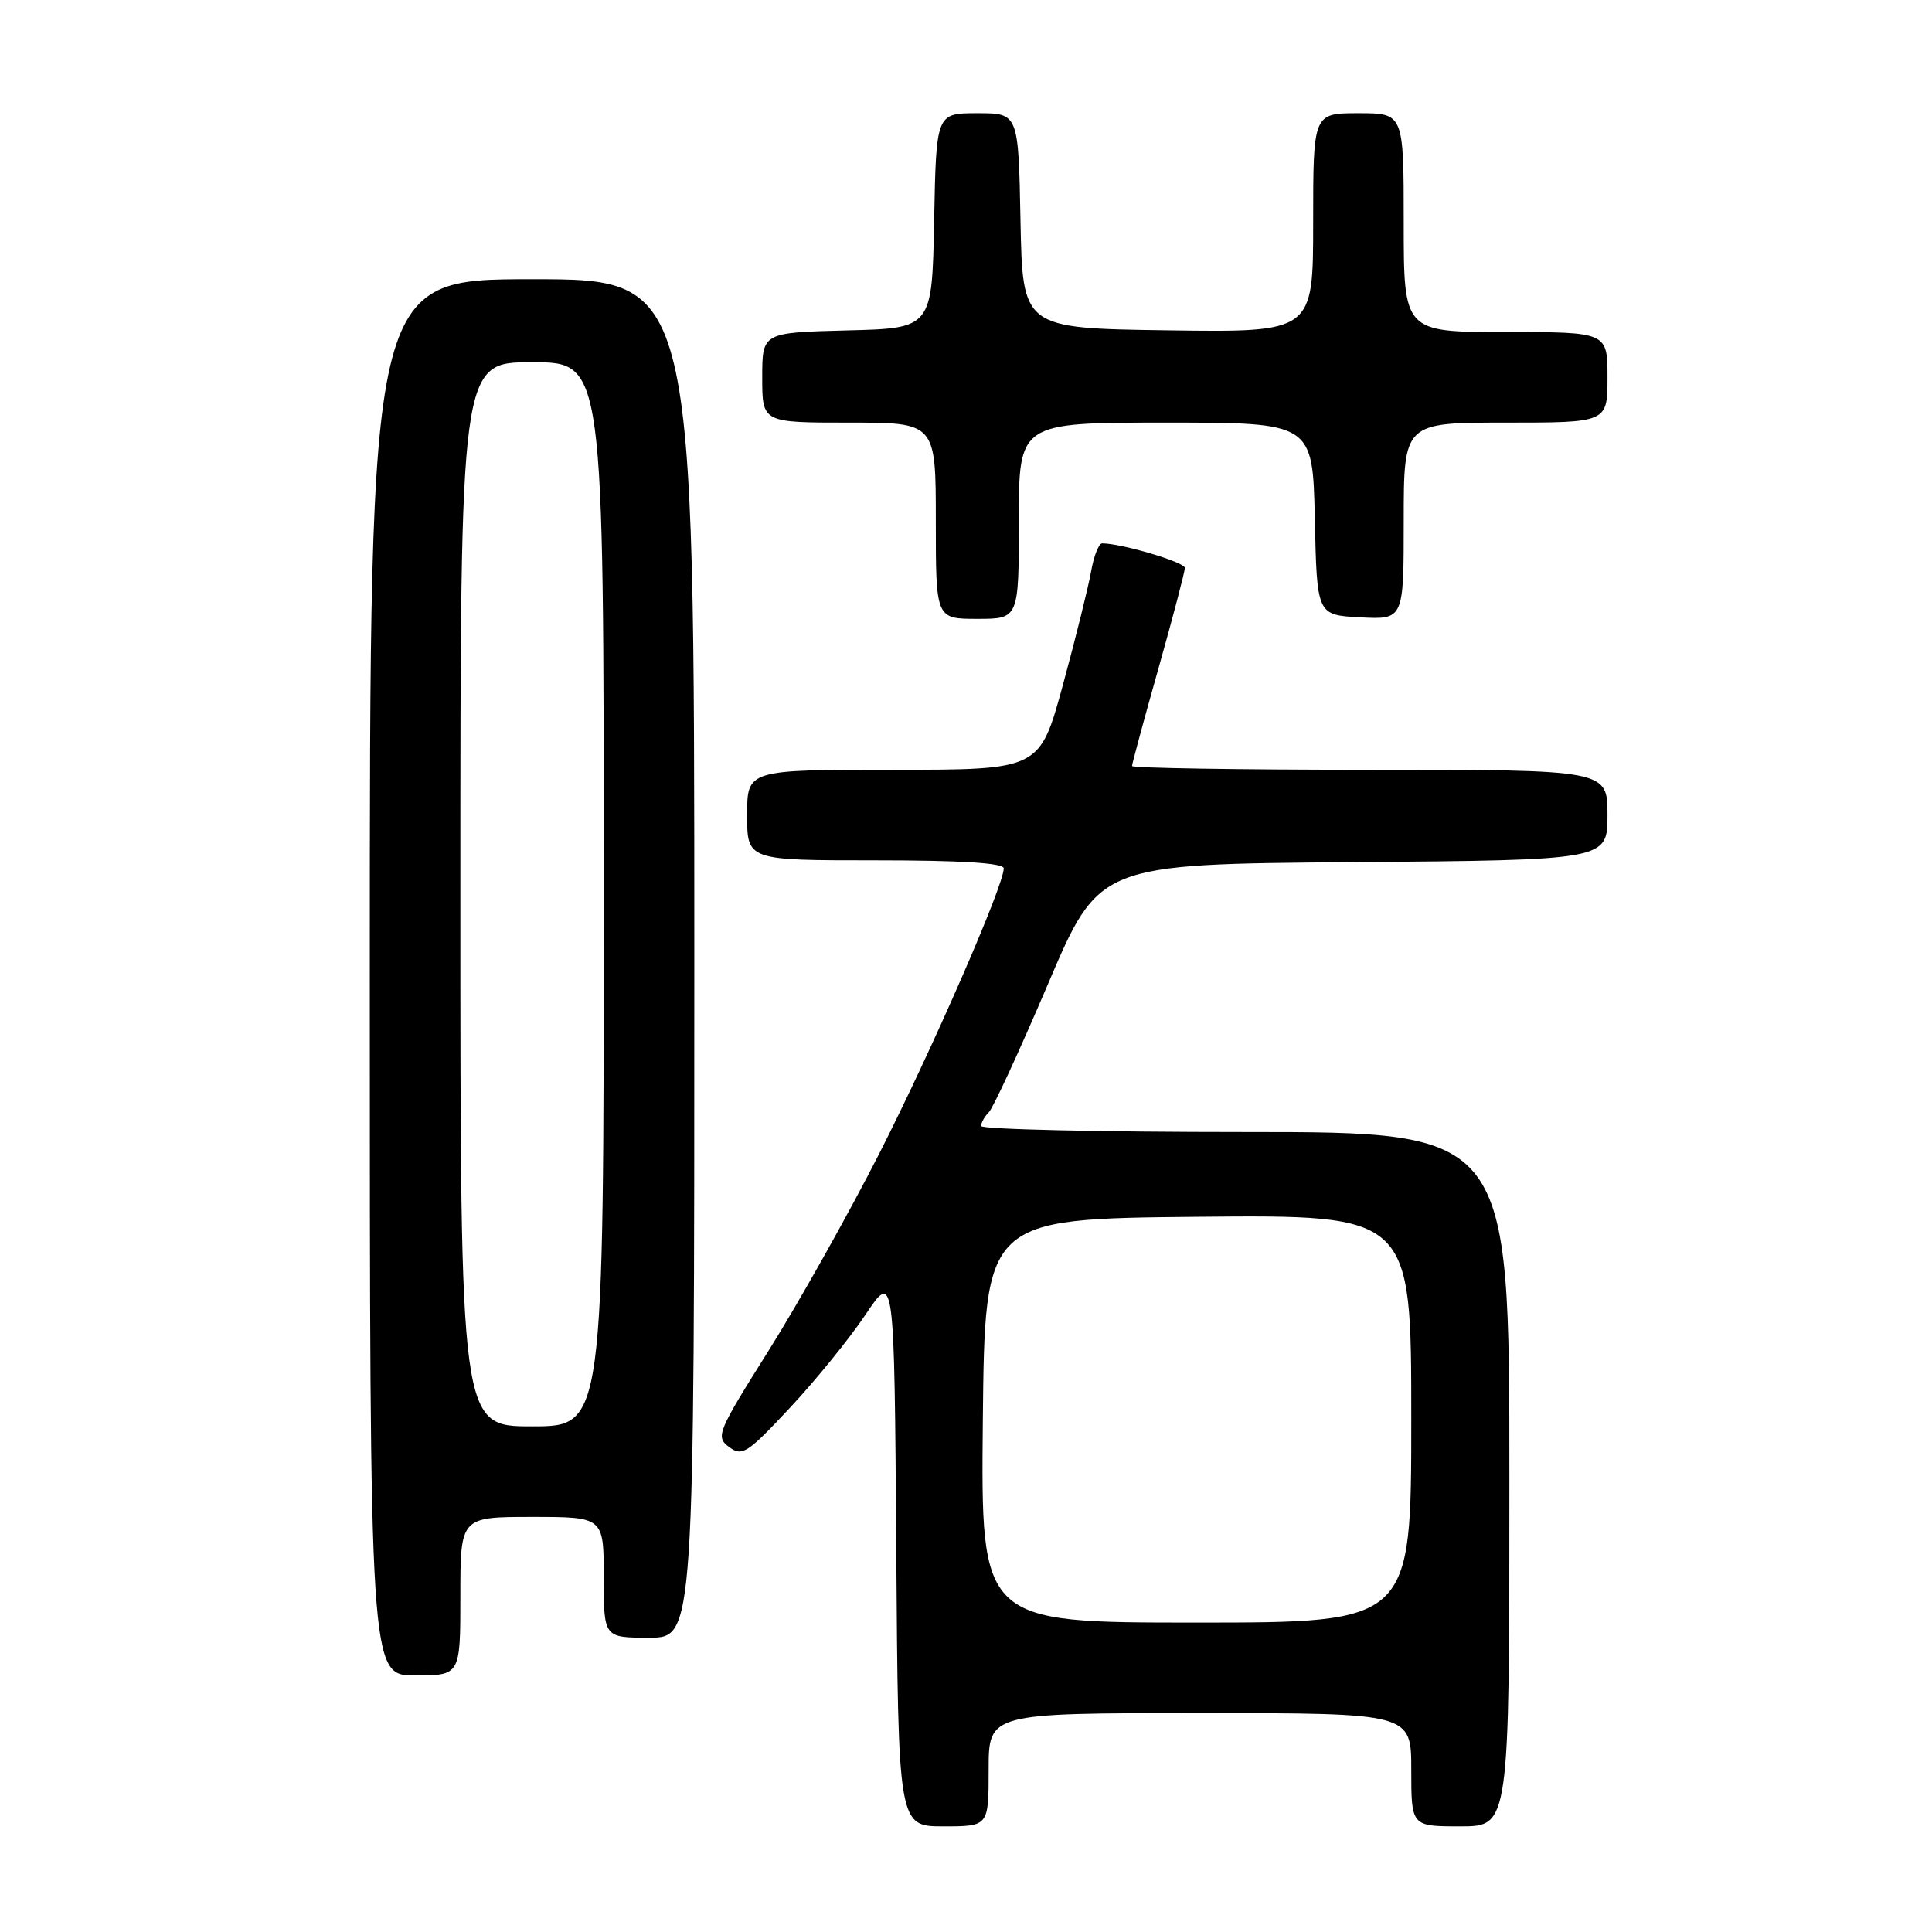 <?xml version="1.0" encoding="UTF-8" standalone="no"?>
<!DOCTYPE svg PUBLIC "-//W3C//DTD SVG 1.1//EN" "http://www.w3.org/Graphics/SVG/1.1/DTD/svg11.dtd" >
<svg xmlns="http://www.w3.org/2000/svg" xmlns:xlink="http://www.w3.org/1999/xlink" version="1.1" viewBox="0 0 256 256">
 <g >
 <path fill="currentColor"
d=" M 131.00 234.50 C 131.00 227.00 131.00 227.00 159.00 227.00 C 187.00 227.00 187.00 227.00 187.00 234.50 C 187.00 242.00 187.00 242.00 193.50 242.00 C 200.00 242.00 200.00 242.00 200.00 196.00 C 200.00 150.00 200.00 150.00 165.00 150.00 C 145.75 150.00 130.00 149.64 130.00 149.20 C 130.00 148.76 130.47 147.93 131.03 147.37 C 131.60 146.80 135.12 139.17 138.85 130.42 C 145.63 114.50 145.63 114.50 179.32 114.24 C 213.00 113.97 213.00 113.97 213.00 107.99 C 213.00 102.00 213.00 102.00 181.50 102.00 C 164.18 102.00 150.00 101.77 150.00 101.50 C 150.00 101.22 151.57 95.40 153.50 88.57 C 155.43 81.74 157.00 75.74 157.00 75.25 C 157.00 74.49 148.60 72.00 146.04 72.00 C 145.59 72.00 144.93 73.69 144.57 75.75 C 144.20 77.81 142.53 84.56 140.84 90.75 C 137.77 102.00 137.77 102.00 118.39 102.00 C 99.00 102.00 99.00 102.00 99.00 108.00 C 99.00 114.00 99.00 114.00 116.00 114.00 C 127.31 114.00 133.00 114.35 133.00 115.06 C 133.00 117.36 123.53 139.04 116.49 152.89 C 112.40 160.92 105.82 172.63 101.88 178.91 C 95.04 189.79 94.80 190.38 96.60 191.73 C 98.34 193.03 99.01 192.60 104.67 186.54 C 108.07 182.91 112.57 177.36 114.67 174.22 C 118.50 168.50 118.50 168.50 118.76 205.25 C 119.02 242.00 119.02 242.00 125.01 242.00 C 131.00 242.00 131.00 242.00 131.00 234.50 Z  M 61.00 211.50 C 61.00 201.00 61.00 201.00 70.50 201.00 C 80.00 201.00 80.00 201.00 80.00 209.00 C 80.00 217.00 80.00 217.00 86.00 217.00 C 92.00 217.00 92.00 217.00 92.00 127.00 C 92.00 37.00 92.00 37.00 70.50 37.00 C 49.00 37.00 49.00 37.00 49.00 129.50 C 49.00 222.00 49.00 222.00 55.00 222.00 C 61.00 222.00 61.00 222.00 61.00 211.50 Z  M 135.00 69.00 C 135.00 56.00 135.00 56.00 154.47 56.00 C 173.94 56.00 173.94 56.00 174.22 68.75 C 174.50 81.50 174.50 81.50 180.25 81.80 C 186.00 82.10 186.00 82.10 186.00 69.05 C 186.00 56.00 186.00 56.00 199.50 56.00 C 213.00 56.00 213.00 56.00 213.00 50.00 C 213.00 44.00 213.00 44.00 199.50 44.00 C 186.00 44.00 186.00 44.00 186.00 29.50 C 186.00 15.00 186.00 15.00 180.00 15.00 C 174.00 15.00 174.00 15.00 174.00 29.52 C 174.00 44.04 174.00 44.04 154.75 43.77 C 135.50 43.50 135.50 43.50 135.22 29.25 C 134.95 15.00 134.95 15.00 129.50 15.00 C 124.05 15.00 124.05 15.00 123.78 29.25 C 123.50 43.50 123.50 43.50 112.25 43.78 C 101.00 44.07 101.00 44.07 101.00 50.03 C 101.00 56.00 101.00 56.00 112.50 56.00 C 124.00 56.00 124.00 56.00 124.00 69.00 C 124.00 82.00 124.00 82.00 129.50 82.00 C 135.00 82.00 135.00 82.00 135.00 69.00 Z  M 130.23 188.25 C 130.50 161.50 130.50 161.50 158.75 161.23 C 187.00 160.97 187.00 160.97 187.00 187.98 C 187.00 215.00 187.00 215.00 158.48 215.00 C 129.97 215.00 129.97 215.00 130.23 188.25 Z  M 61.00 118.50 C 61.00 48.00 61.00 48.00 70.50 48.00 C 80.00 48.00 80.00 48.00 80.00 118.50 C 80.00 189.00 80.00 189.00 70.50 189.00 C 61.00 189.00 61.00 189.00 61.00 118.50 Z "/>
</g>
</svg>
